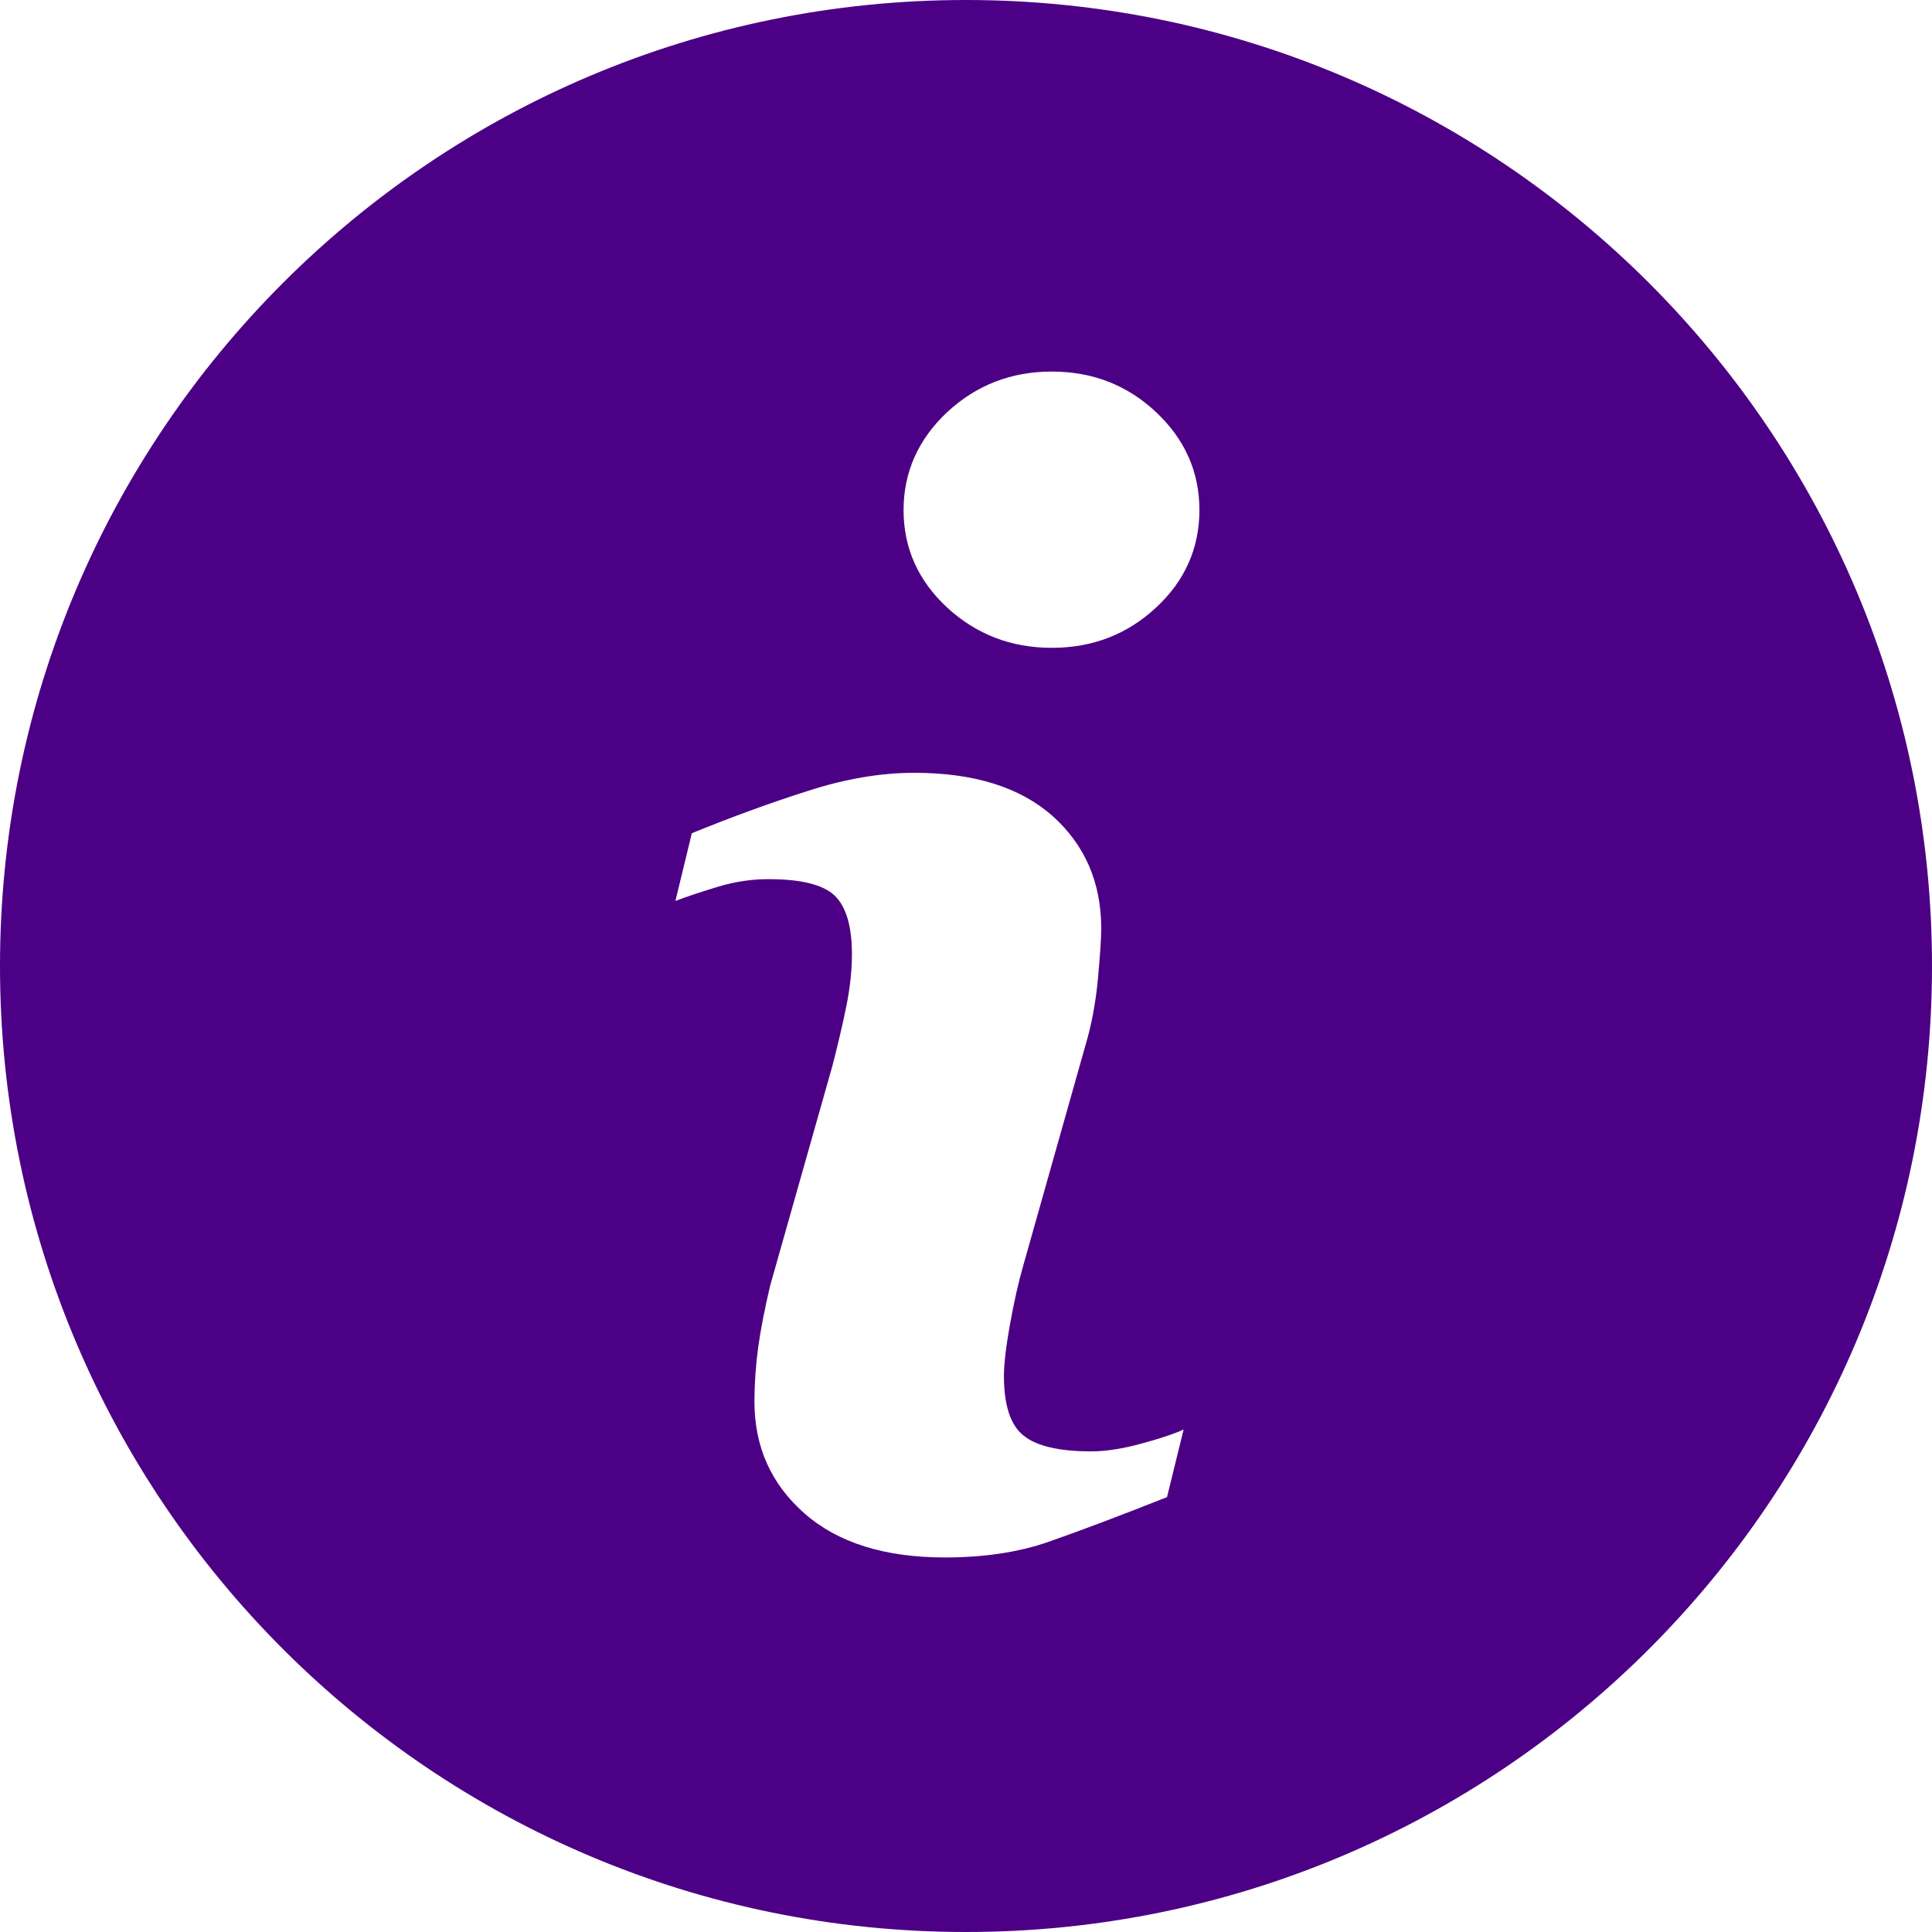 <svg width="22" height="22" viewBox="0 0 22 22" fill="none" xmlns="http://www.w3.org/2000/svg">
<g clip-path="url(#clip0_2_468)">
<path d="M10.999 0C4.925 0 -1.52588e-05 4.926 -1.52588e-05 11C-1.52588e-05 17.074 4.925 22 10.999 22C17.074 22 22 17.074 22 11C22 4.926 17.074 0 10.999 0ZM13.289 17.048C12.723 17.272 12.273 17.441 11.934 17.559C11.597 17.676 11.205 17.735 10.759 17.735C10.074 17.735 9.54 17.567 9.16 17.233C8.78 16.898 8.591 16.475 8.591 15.96C8.591 15.759 8.605 15.555 8.633 15.346C8.662 15.137 8.708 14.903 8.77 14.639L9.479 12.136C9.541 11.896 9.595 11.668 9.638 11.455C9.681 11.241 9.701 11.045 9.701 10.866C9.701 10.547 9.635 10.324 9.504 10.198C9.371 10.072 9.12 10.011 8.747 10.011C8.564 10.011 8.376 10.038 8.184 10.095C7.993 10.153 7.827 10.207 7.691 10.259L7.878 9.488C8.342 9.299 8.786 9.137 9.21 9.003C9.633 8.867 10.034 8.8 10.411 8.8C11.092 8.8 11.617 8.965 11.987 9.293C12.354 9.622 12.54 10.049 12.54 10.575C12.54 10.683 12.527 10.875 12.502 11.149C12.476 11.424 12.429 11.674 12.36 11.904L11.655 14.4C11.597 14.6 11.546 14.829 11.5 15.085C11.454 15.341 11.432 15.537 11.432 15.668C11.432 16 11.505 16.226 11.654 16.346C11.801 16.466 12.059 16.527 12.424 16.527C12.597 16.527 12.789 16.496 13.007 16.436C13.223 16.377 13.38 16.324 13.478 16.278L13.289 17.048ZM13.165 6.918C12.836 7.224 12.44 7.377 11.977 7.377C11.515 7.377 11.117 7.224 10.785 6.918C10.456 6.613 10.289 6.242 10.289 5.808C10.289 5.375 10.457 5.002 10.785 4.694C11.117 4.385 11.515 4.231 11.977 4.231C12.44 4.231 12.837 4.385 13.165 4.694C13.493 5.002 13.658 5.375 13.658 5.808C13.658 6.242 13.493 6.613 13.165 6.918Z" fill="#4C0085"/>
</g>
<defs>
<clipPath id="clip0_2_468">
<rect width="22" height="22" fill="white" transform="translate(-1.52588e-05 0)"/>
</clipPath>
</defs>
</svg>
